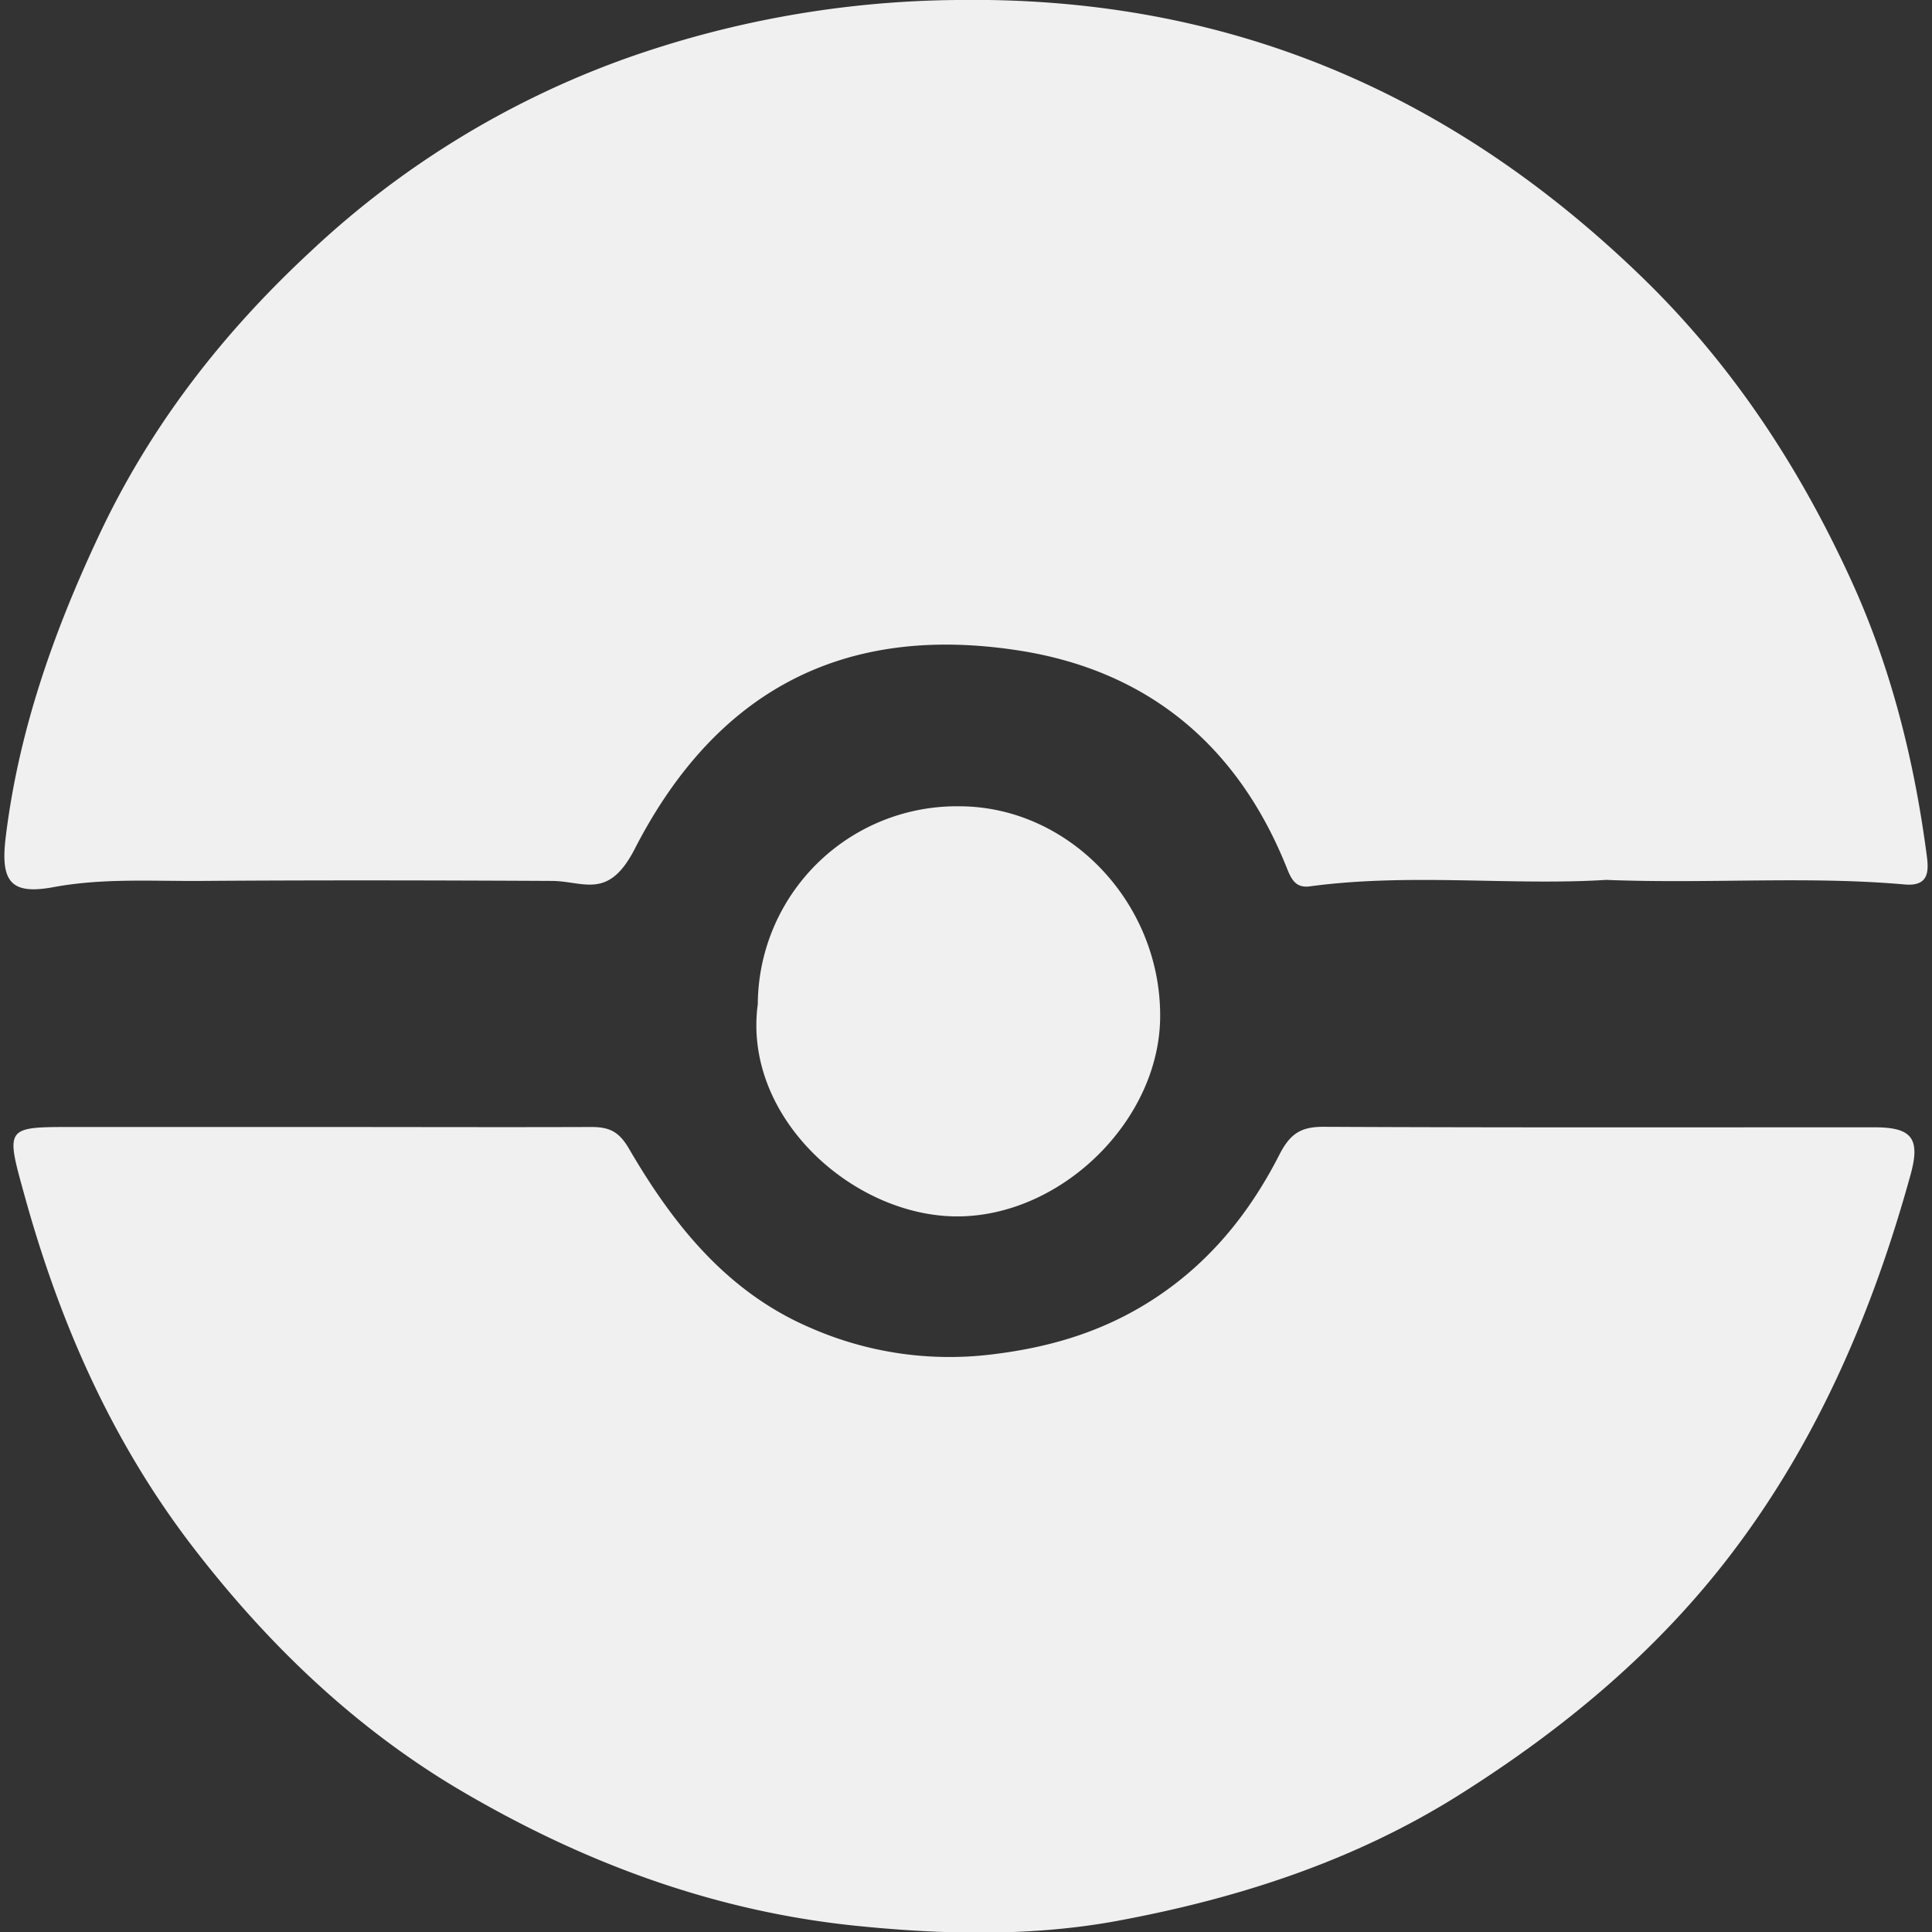 <svg id="Capa_1" data-name="Capa 1" xmlns="http://www.w3.org/2000/svg" viewBox="0 0 300 300"><rect x="0" y="0" width="300" height="300" fill="#333333" stroke="none"/><defs><style>.cls-1{fill:#f0f0f0;}</style></defs><path class="cls-1" d="M249.42,136.63c-14.84.92-30.46-1.09-46,1-2.17.3-2.87-1-3.6-2.84-7.59-19-21.55-30.68-41.68-33.79-29.13-4.5-47.92,8.11-59.59,30.84-4.08,7.94-7.87,5-12.8,4.95-18.12-.09-36.25-.13-54.37,0-7.67.06-15.33-.46-23,.95C1.7,139,.05,136.94.88,130.06c2-16.56,7.46-32,14.55-47.06,8-17,19.21-31.36,32.85-44A140.76,140.76,0,0,1,96.91,9.17,157.7,157.7,0,0,1,148.68,0c41.63-.59,76.45,14.19,106.14,42.89,14.06,13.59,24.48,29.46,32.53,47,6.27,13.64,9.9,28.16,11.85,43.06.3,2.33.31,4.72-3.42,4.39C280.59,136,265.36,137.26,249.42,136.63Z"/><path class="cls-1" d="M49.61,175c14.07,0,28.14.05,42.2,0,2.76,0,4.28.67,5.83,3.32,6.84,11.75,15.18,22.26,28.11,27.82a53.72,53.72,0,0,0,27.87,4.22c8.63-1,16.64-3.21,24.21-7.82,9.4-5.73,16-13.76,20.84-23.26,1.68-3.27,3.35-4.33,6.91-4.31,28.52.14,57,.07,85.55.08,5.79,0,7.08,1.78,5.54,7.36-5.81,21.06-14.32,41-27.5,58.43-11.59,15.36-26.18,27.53-42.54,37.84s-34.42,16.12-53.07,19.58c-13.22,2.45-26.84,2.17-40.41.8-22.63-2.28-43.28-10.1-62.54-21.58C54.51,267.79,41.2,254.89,29.78,240c-12.52-16.37-20.57-34.77-26-54.47C.84,174.93.8,175,11.46,175Z"/><path class="cls-1" d="M117.67,155.92a30.9,30.9,0,0,1,31.26-30.72c17,0,31.28,14.89,31.22,32.61-.05,16-15.06,30.82-31.1,31.07C132.73,189.14,115.27,173.62,117.67,155.92Z"/></svg>